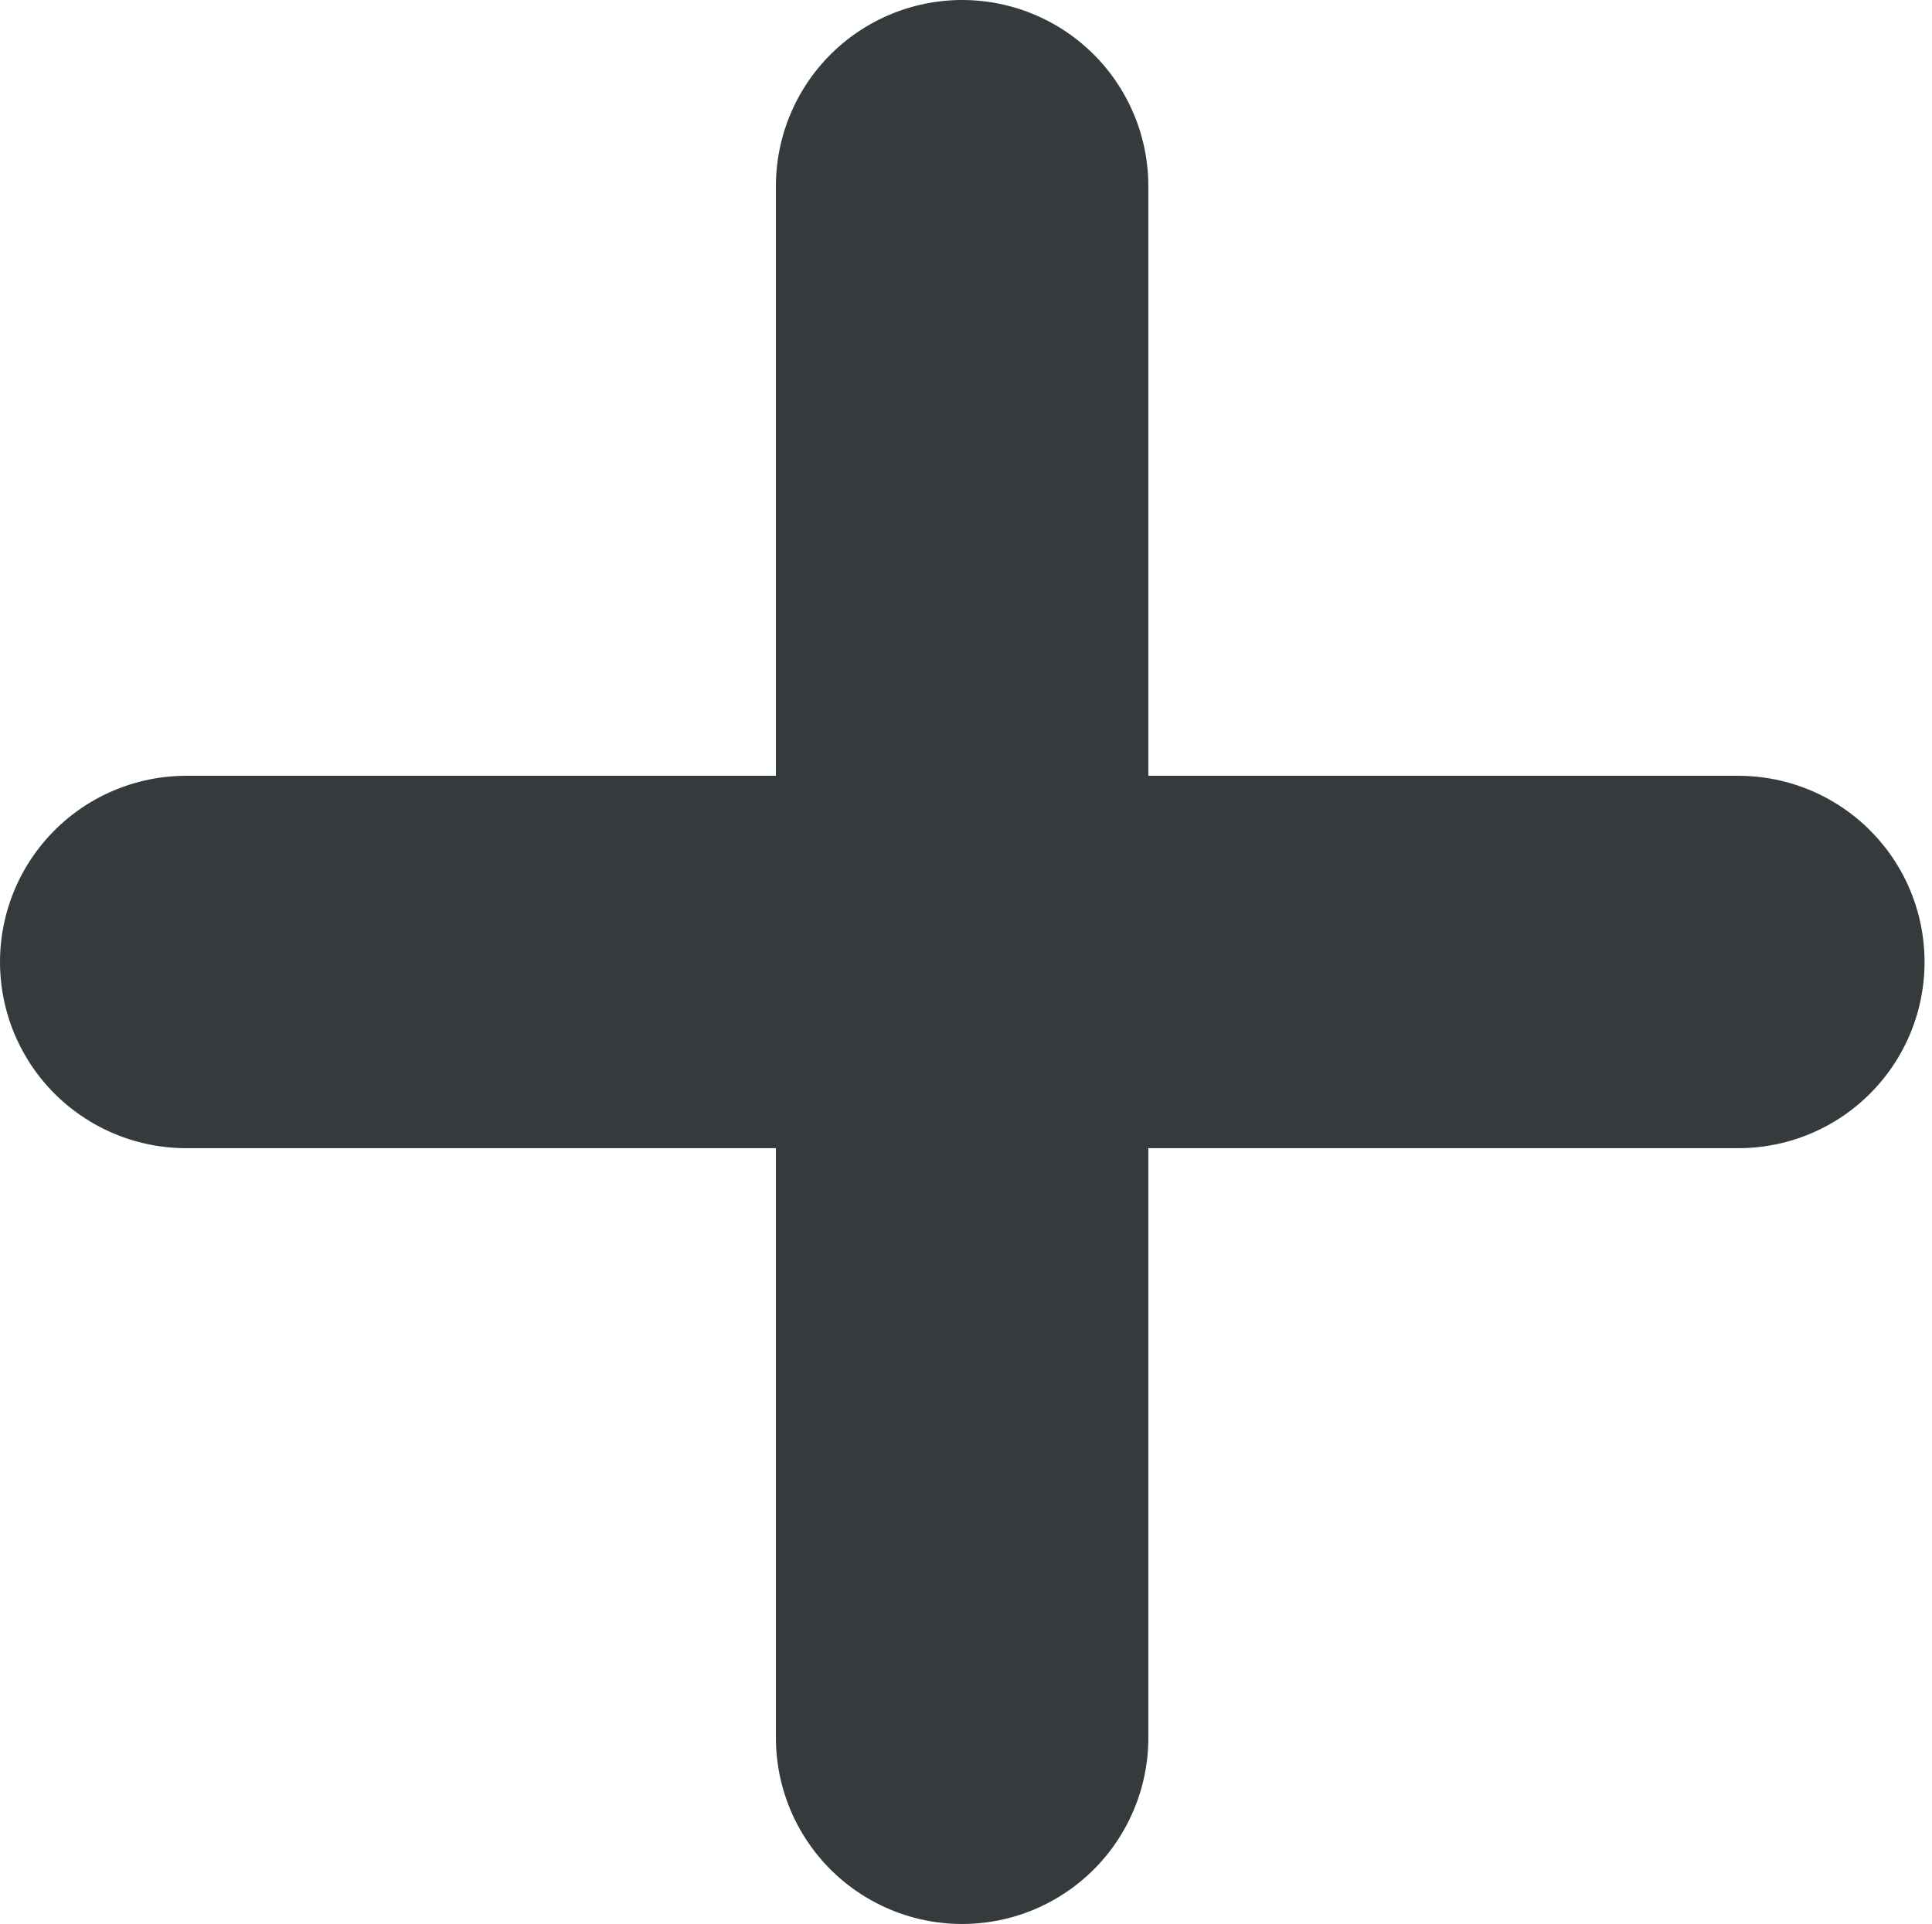 <?xml version="1.0" encoding="UTF-8" standalone="no"?>
<svg width="249px" height="248px" viewBox="0 0 249 248" version="1.1" xmlns="http://www.w3.org/2000/svg" xmlns:xlink="http://www.w3.org/1999/xlink">
    <!-- Generator: Sketch 3.6.1 (26313) - http://www.bohemiancoding.com/sketch -->
    <title>Untitled 2</title>
    <desc>Created with Sketch.</desc>
    <defs></defs>
    <g id="Page-1" stroke="none" stroke-width="1" fill="none" fill-rule="evenodd" stroke-linecap="round">
        <path d="M124,24 L124,224" id="Path-1" stroke="#353a3d" stroke-width="48"></path>
        <path d="M24,124 L224.041,124" id="Path-2" stroke="#353a3d" stroke-width="48"></path>
    </g>
</svg>